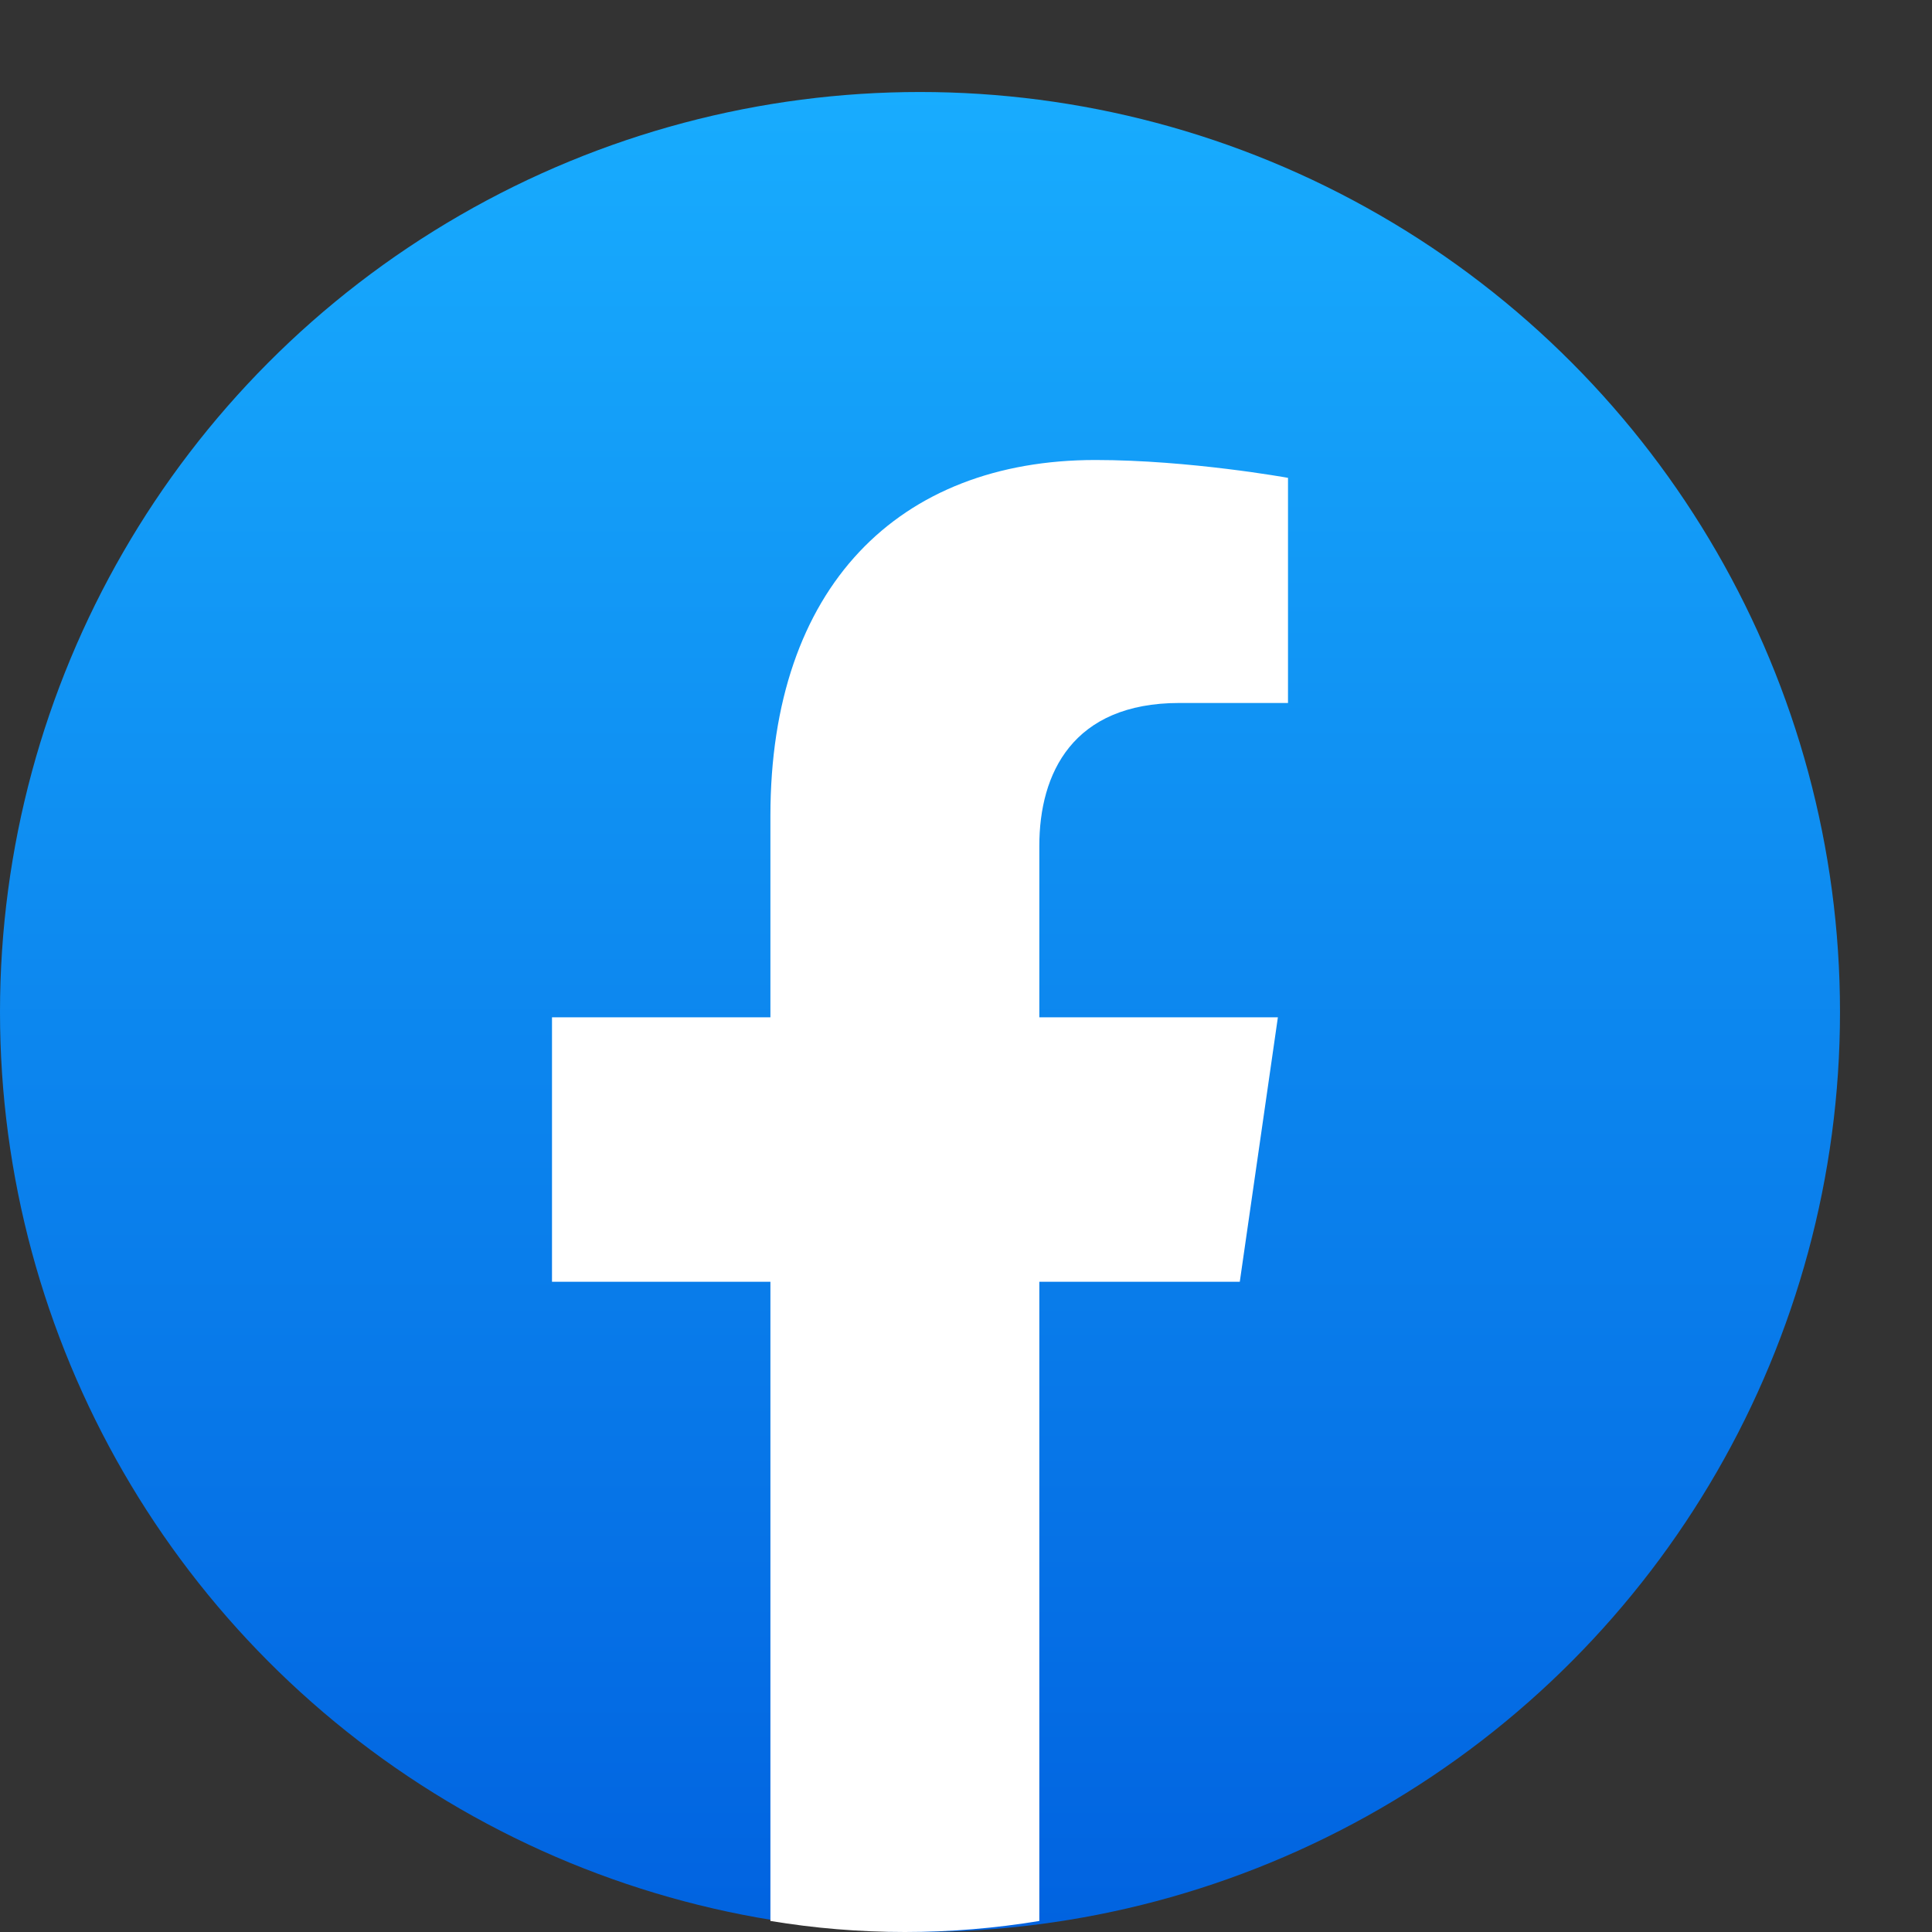<svg width="21" height="21" viewBox="0 0 21 21" fill="none" xmlns="http://www.w3.org/2000/svg">
<rect x="0" y="0" width="21" height="21" fill="#333333" stroke="none"/>
<circle cx="10" cy="11" r="10" fill="url(#paint0_linear)"/>
<path d="M13.476 13.932L13.89 11.058H11.297V9.194C11.297 8.408 11.658 7.641 12.82 7.641H14V5.194C14 5.194 12.93 5 11.907 5C9.77 5 8.374 6.377 8.374 8.868V11.058H6V13.932H8.374V20.88C8.851 20.959 9.339 21 9.836 21C10.332 21 10.82 20.959 11.297 20.88V13.932H13.476Z" fill="white"/>
<defs>
<linearGradient id="paint0_linear" x1="10" y1="1" x2="10" y2="20.941" gradientUnits="userSpaceOnUse">
<stop stop-color="#18ACFE"/>
<stop offset="1" stop-color="#0163E0"/>
</linearGradient>
</defs>
</svg>
